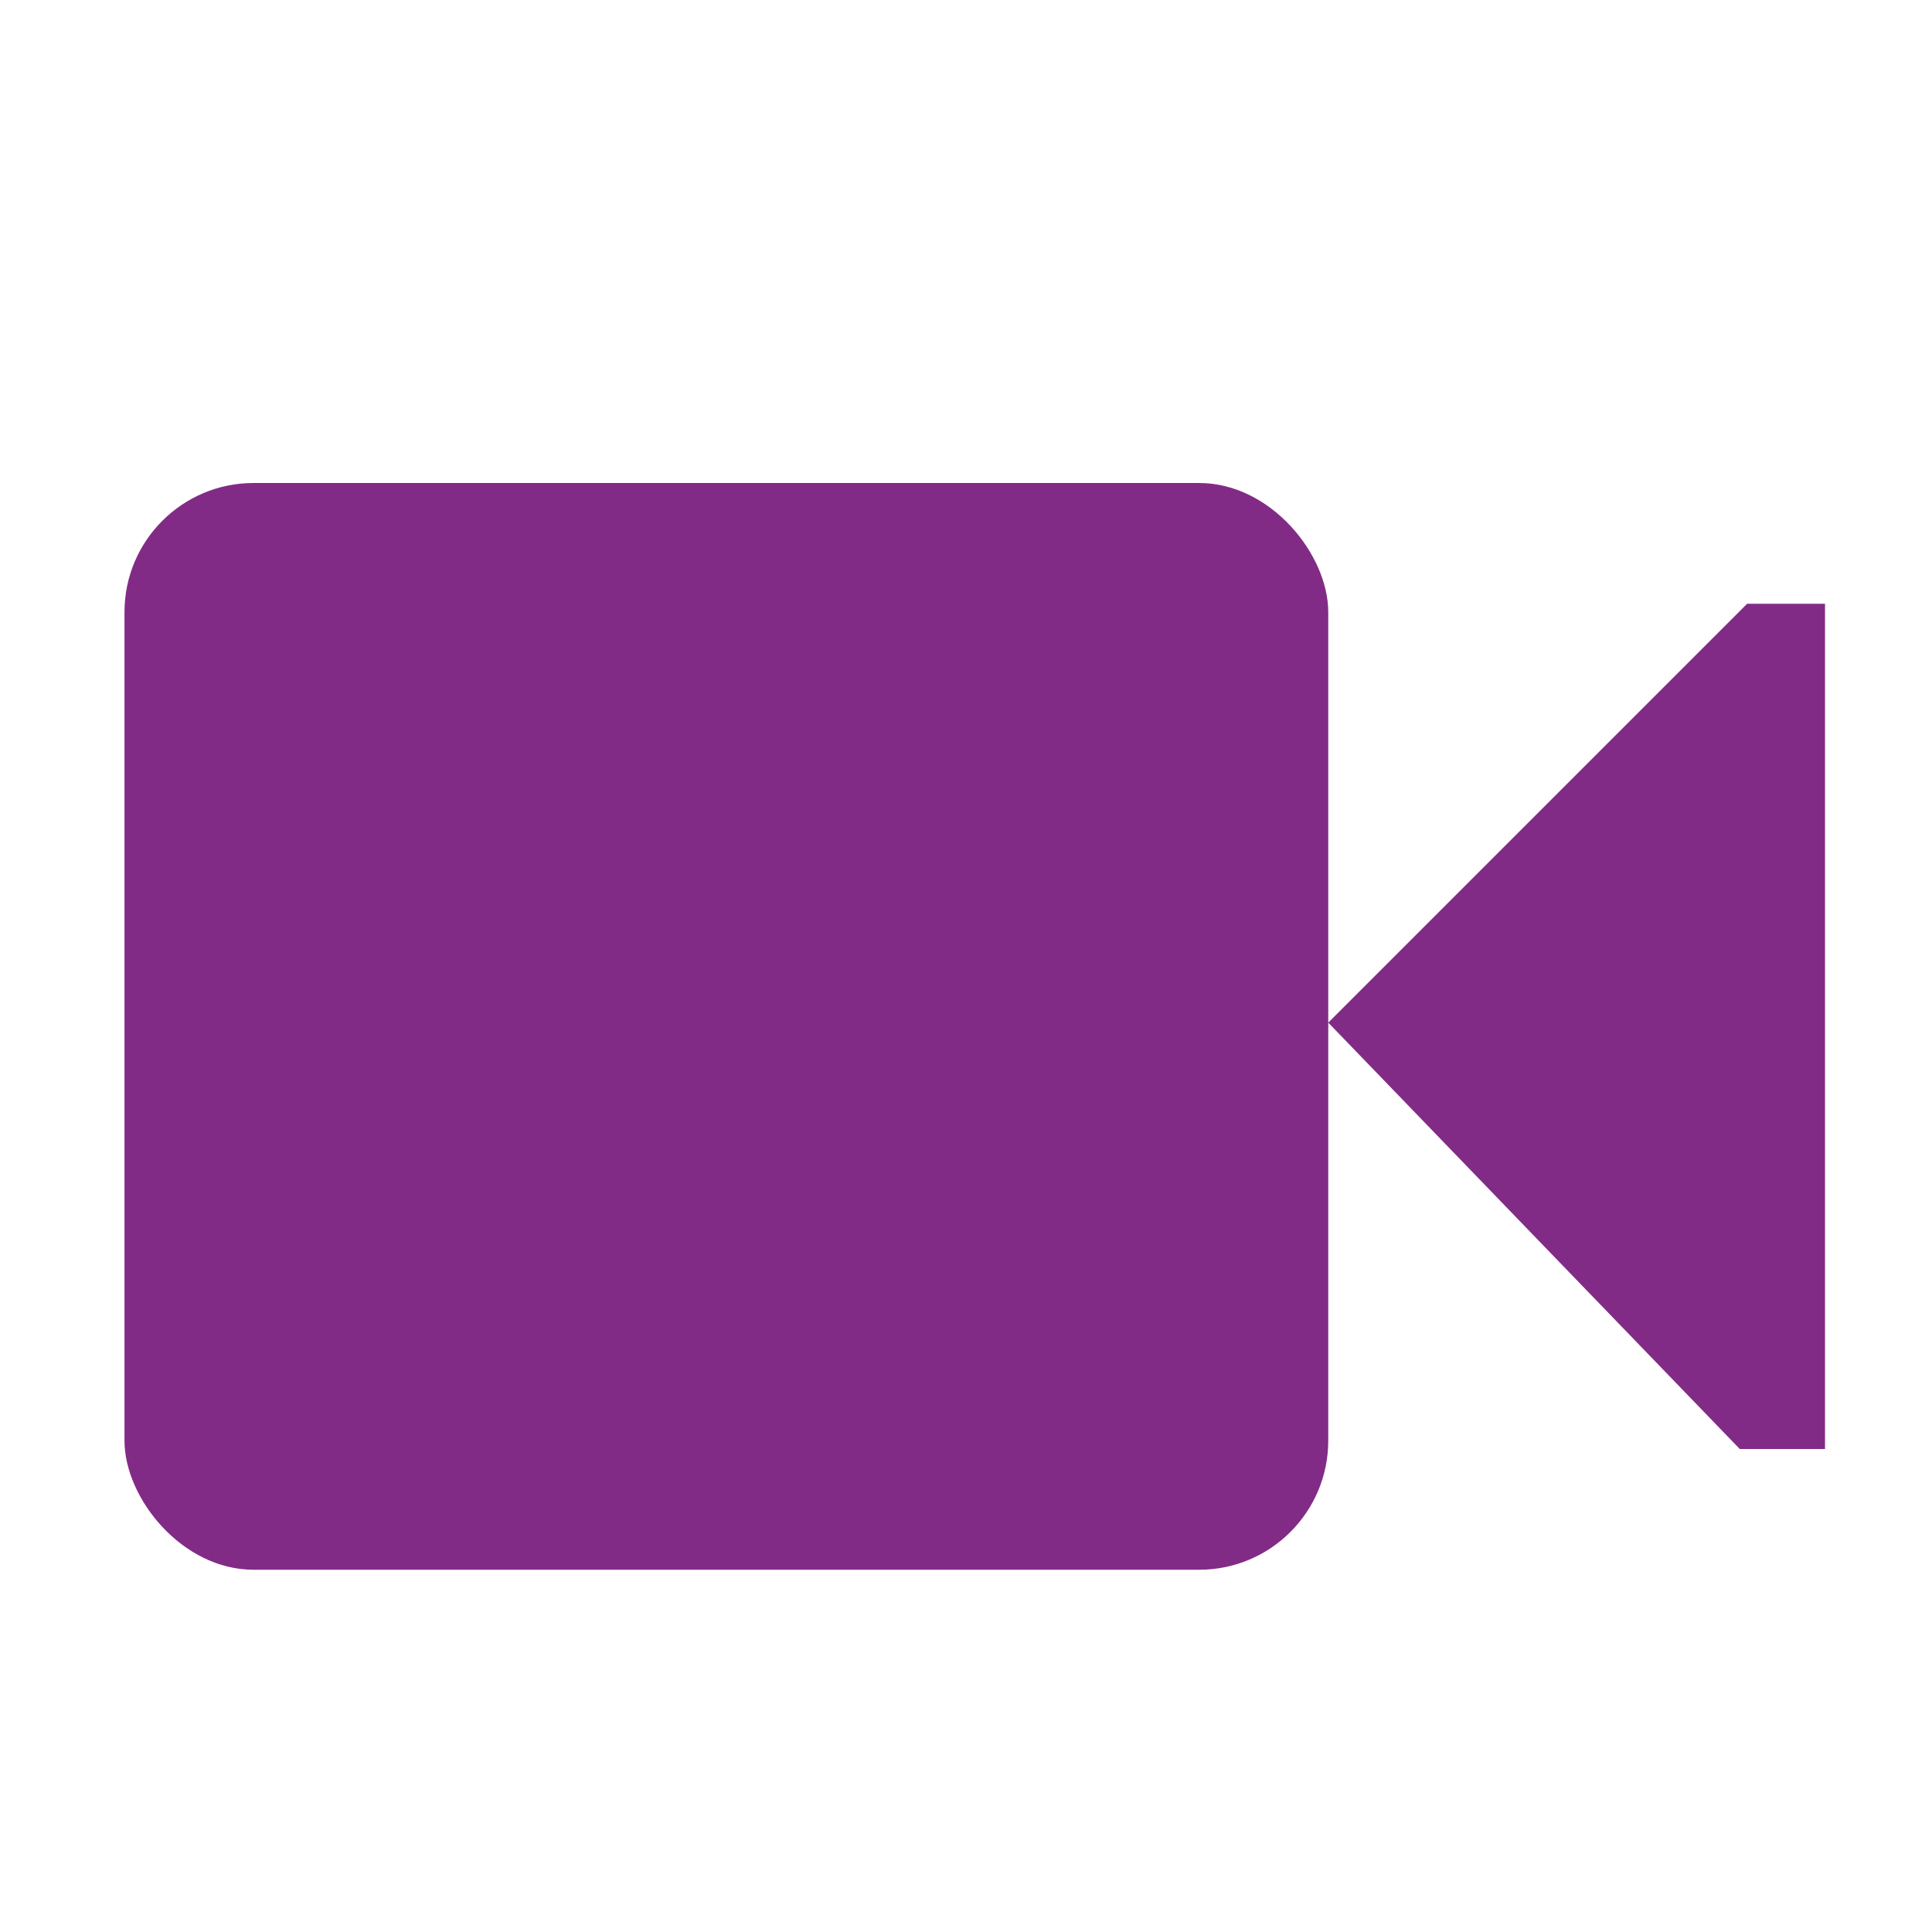 <?xml version="1.0" encoding="UTF-8" standalone="no"?>
<!-- Created with Inkscape (http://www.inkscape.org/) -->

<svg
   xmlns:dc="http://purl.org/dc/elements/1.1/"
   xmlns:cc="http://creativecommons.org/ns#"
   xmlns:rdf="http://www.w3.org/1999/02/22-rdf-syntax-ns#"
   xmlns:svg="http://www.w3.org/2000/svg"
   xmlns="http://www.w3.org/2000/svg"
   xmlns:sodipodi="http://sodipodi.sourceforge.net/DTD/sodipodi-0.dtd"
   xmlns:inkscape="http://www.inkscape.org/namespaces/inkscape"
   id="svg7384"
   version="1.1"
   height="16"
   width="16"
   sodipodi:docname="camera-web-symbolic.svg"
   inkscape:version="0.92.1 r15371">
  <sodipodi:namedview
     pagecolor="#ffffff"
     bordercolor="#666666"
     borderopacity="1"
     objecttolerance="10"
     gridtolerance="10"
     guidetolerance="10"
     inkscape:pageopacity="0"
     inkscape:pageshadow="2"
     inkscape:window-width="1918"
     inkscape:window-height="1023"
     id="namedview15"
     showgrid="false"
     inkscape:zoom="2.6074563"
     inkscape:cx="73.679105"
     inkscape:cy="-23.378247"
     inkscape:window-x="0"
     inkscape:window-y="26"
     inkscape:window-maximized="1"
     inkscape:current-layer="svg7384" />
  <title
     id="title9167">Gnome Symbolic Icon Theme</title>
  <defs
     id="defs7386" />
  <g
     transform="translate(-60,-338)"
     id="layer9"
     style="display:inline" />
  <g
     transform="translate(-60,-338)"
     id="layer10"
     style="fill:#822b86;fill-opacity:1">
    <rect
       x="61.031"
       y="342"
       id="rect6844"
       rx="1.069"
       height="9"
       ry="1.069"
       width="9.969"
       style="color:#bebebe;fill:#822b86;fill-opacity:1;stroke:none;stroke-width:1;marker:none;visibility:visible;display:inline;overflow:visible" />
    <path
       inkscape:connector-curvature="0"
       d="M 71,346.469 74.469,343 l 0.645,0 0,7 -0.706,0 L 71,346.469 z"
       id="path6846"
       style="color:#bebebe;fill:#822b86;fill-opacity:1;stroke:none;stroke-width:1;marker:none;visibility:visible;display:inline;overflow:visible" />
  </g>
  <g
     transform="translate(-60,-338)"
     id="layer11" />
  <g
     transform="translate(-60,-338)"
     id="layer12" />
  <g
     transform="translate(-60,-338)"
     id="layer13" />
  <g
     transform="translate(-60,-338)"
     id="layer14" />
  <g
     transform="translate(-60,-338)"
     id="layer15" />
</svg>
